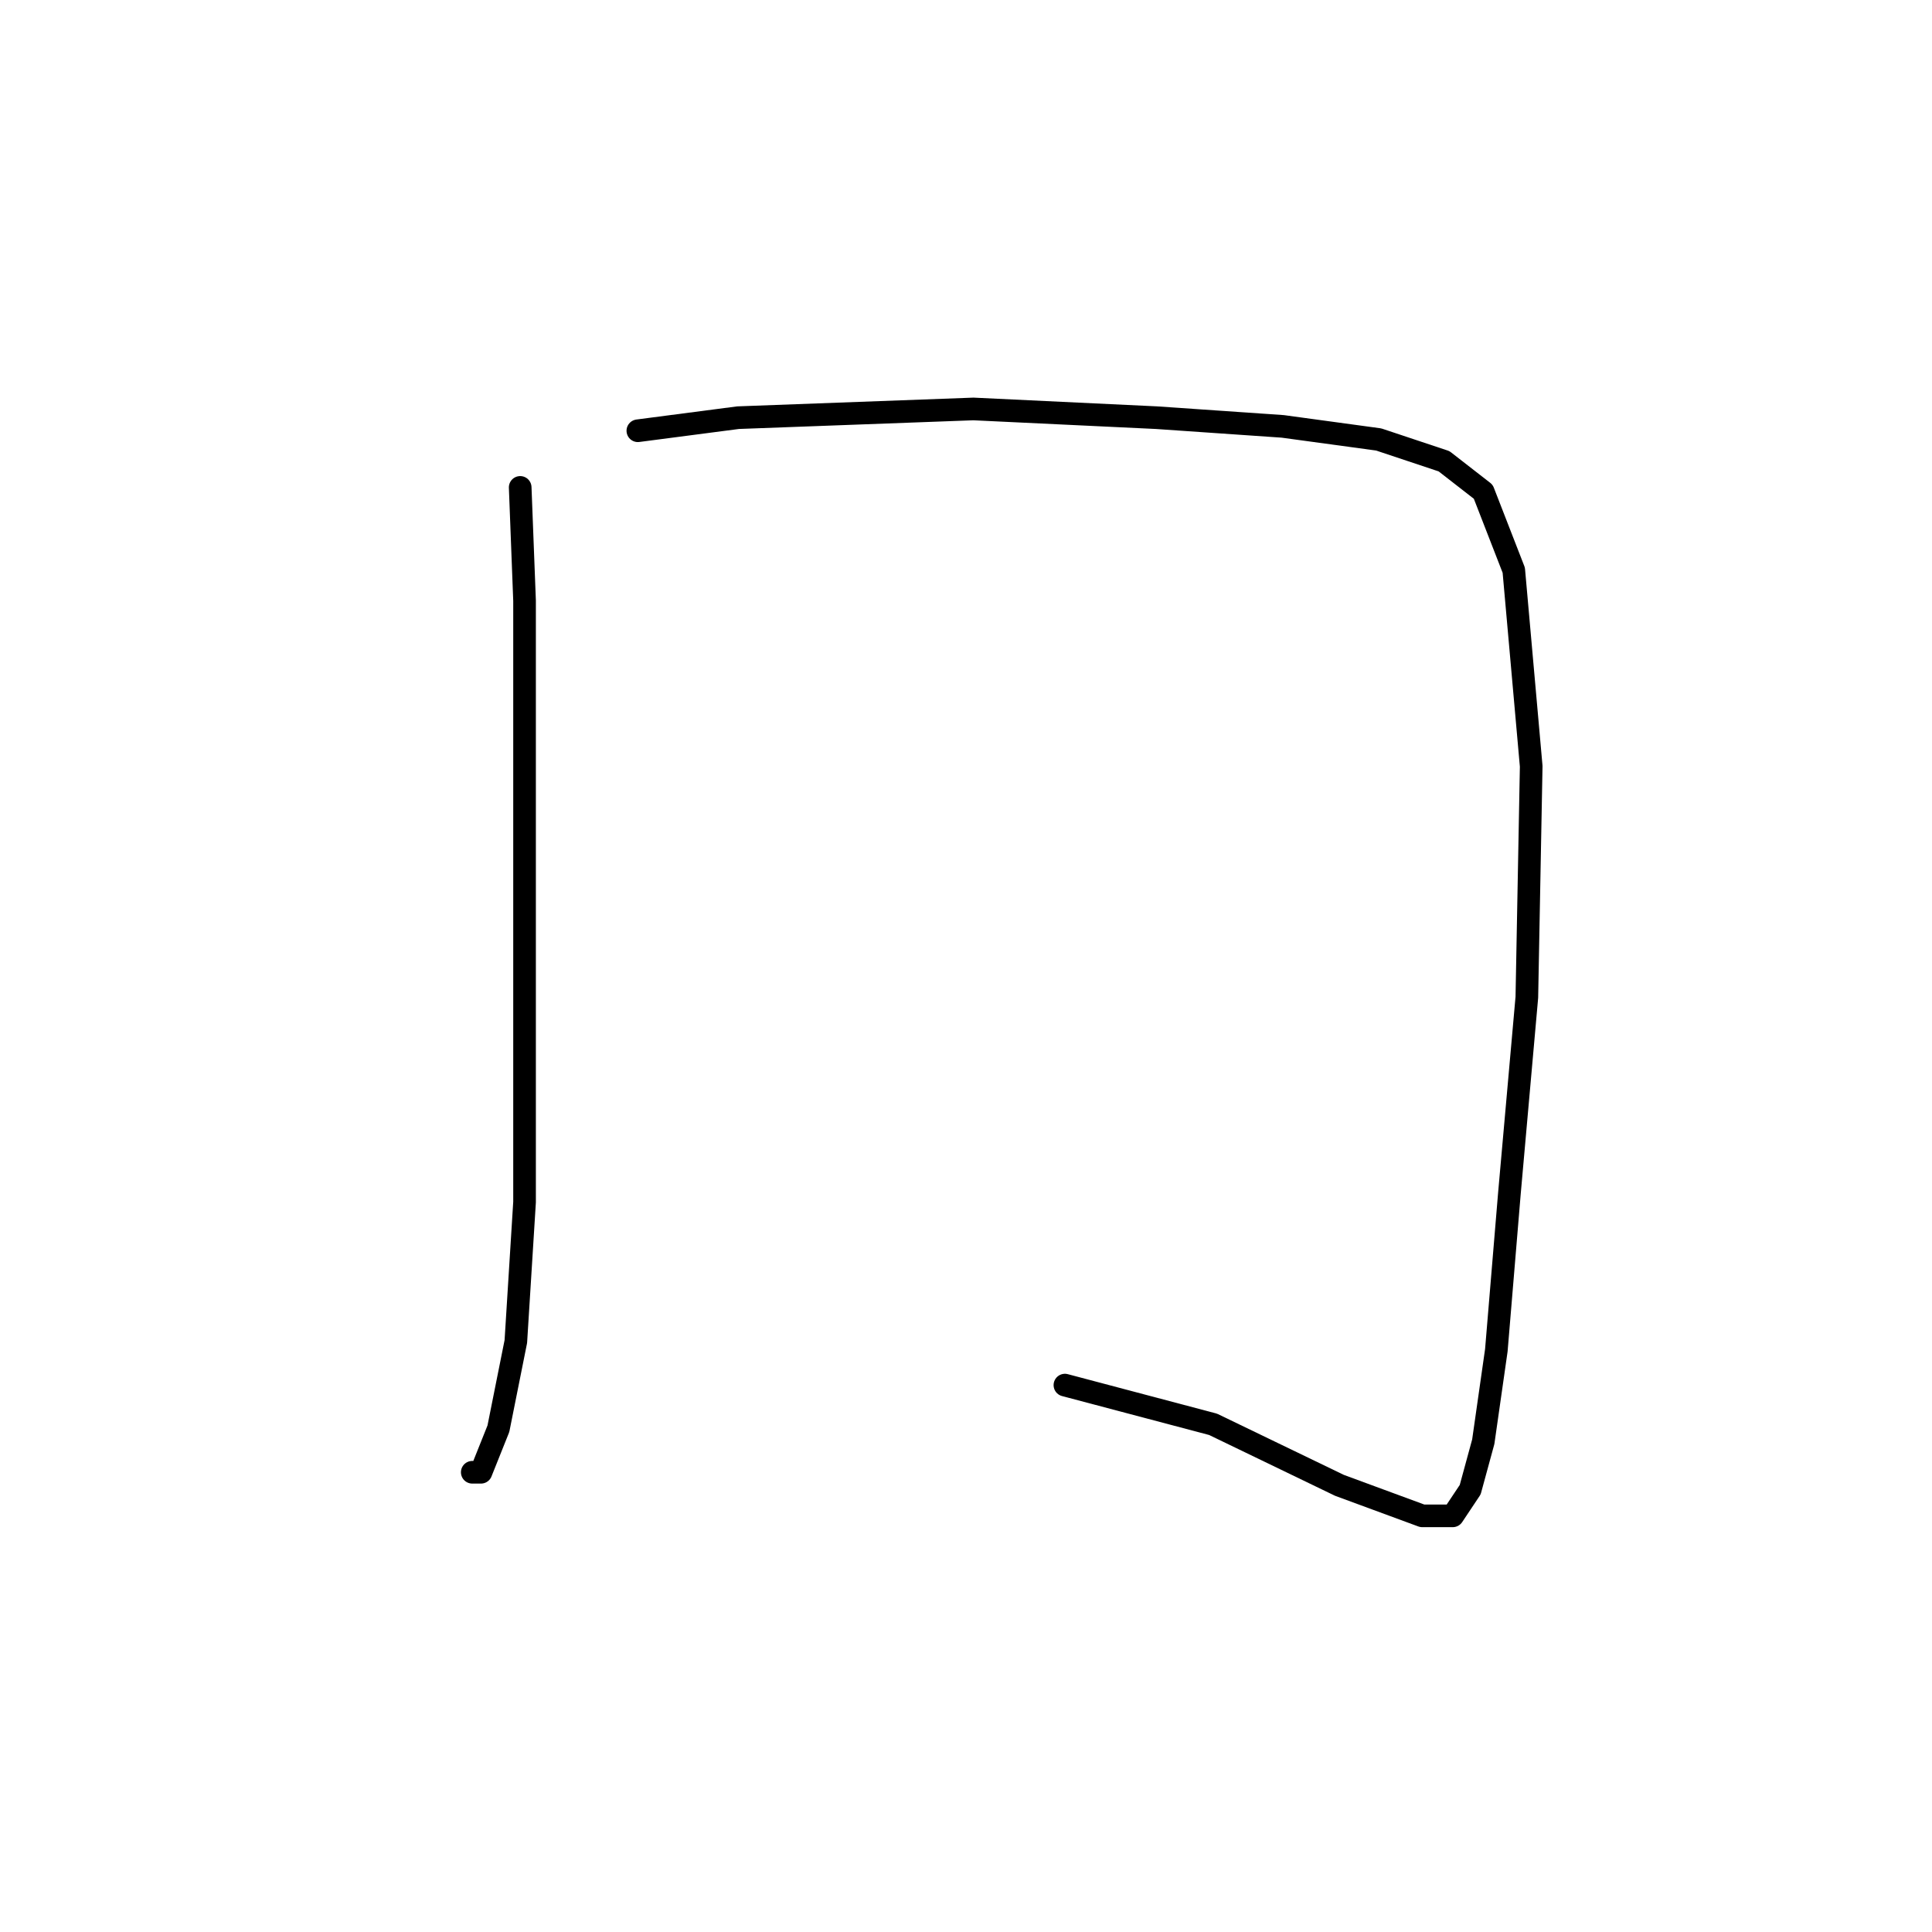 <?xml version="1.0" standalone="no"?>
    <svg width="256" height="256" xmlns="http://www.w3.org/2000/svg" version="1.1">
    <polyline stroke="black" stroke-width="3" stroke-linecap="round" fill="transparent" stroke-linejoin="round" points="68.928 64.583 69.506 79.596 69.506 104.426 69.506 133.297 69.506 159.282 68.351 177.759 66.041 189.308 63.731 195.082 62.577 195.082 62.577 195.082 " />
        <polyline stroke="black" stroke-width="3" stroke-linecap="round" fill="transparent" stroke-linejoin="round" points="84.519 57.077 97.8 55.344 128.981 54.189 153.233 55.344 169.979 56.499 182.682 58.231 191.343 61.119 196.54 65.161 200.582 75.554 202.892 101.539 202.315 132.142 200.005 158.127 198.273 178.914 196.54 191.04 194.808 197.392 192.498 200.857 188.456 200.857 177.485 196.815 160.74 188.731 141.107 183.534 141.107 183.534 " />
        </svg>